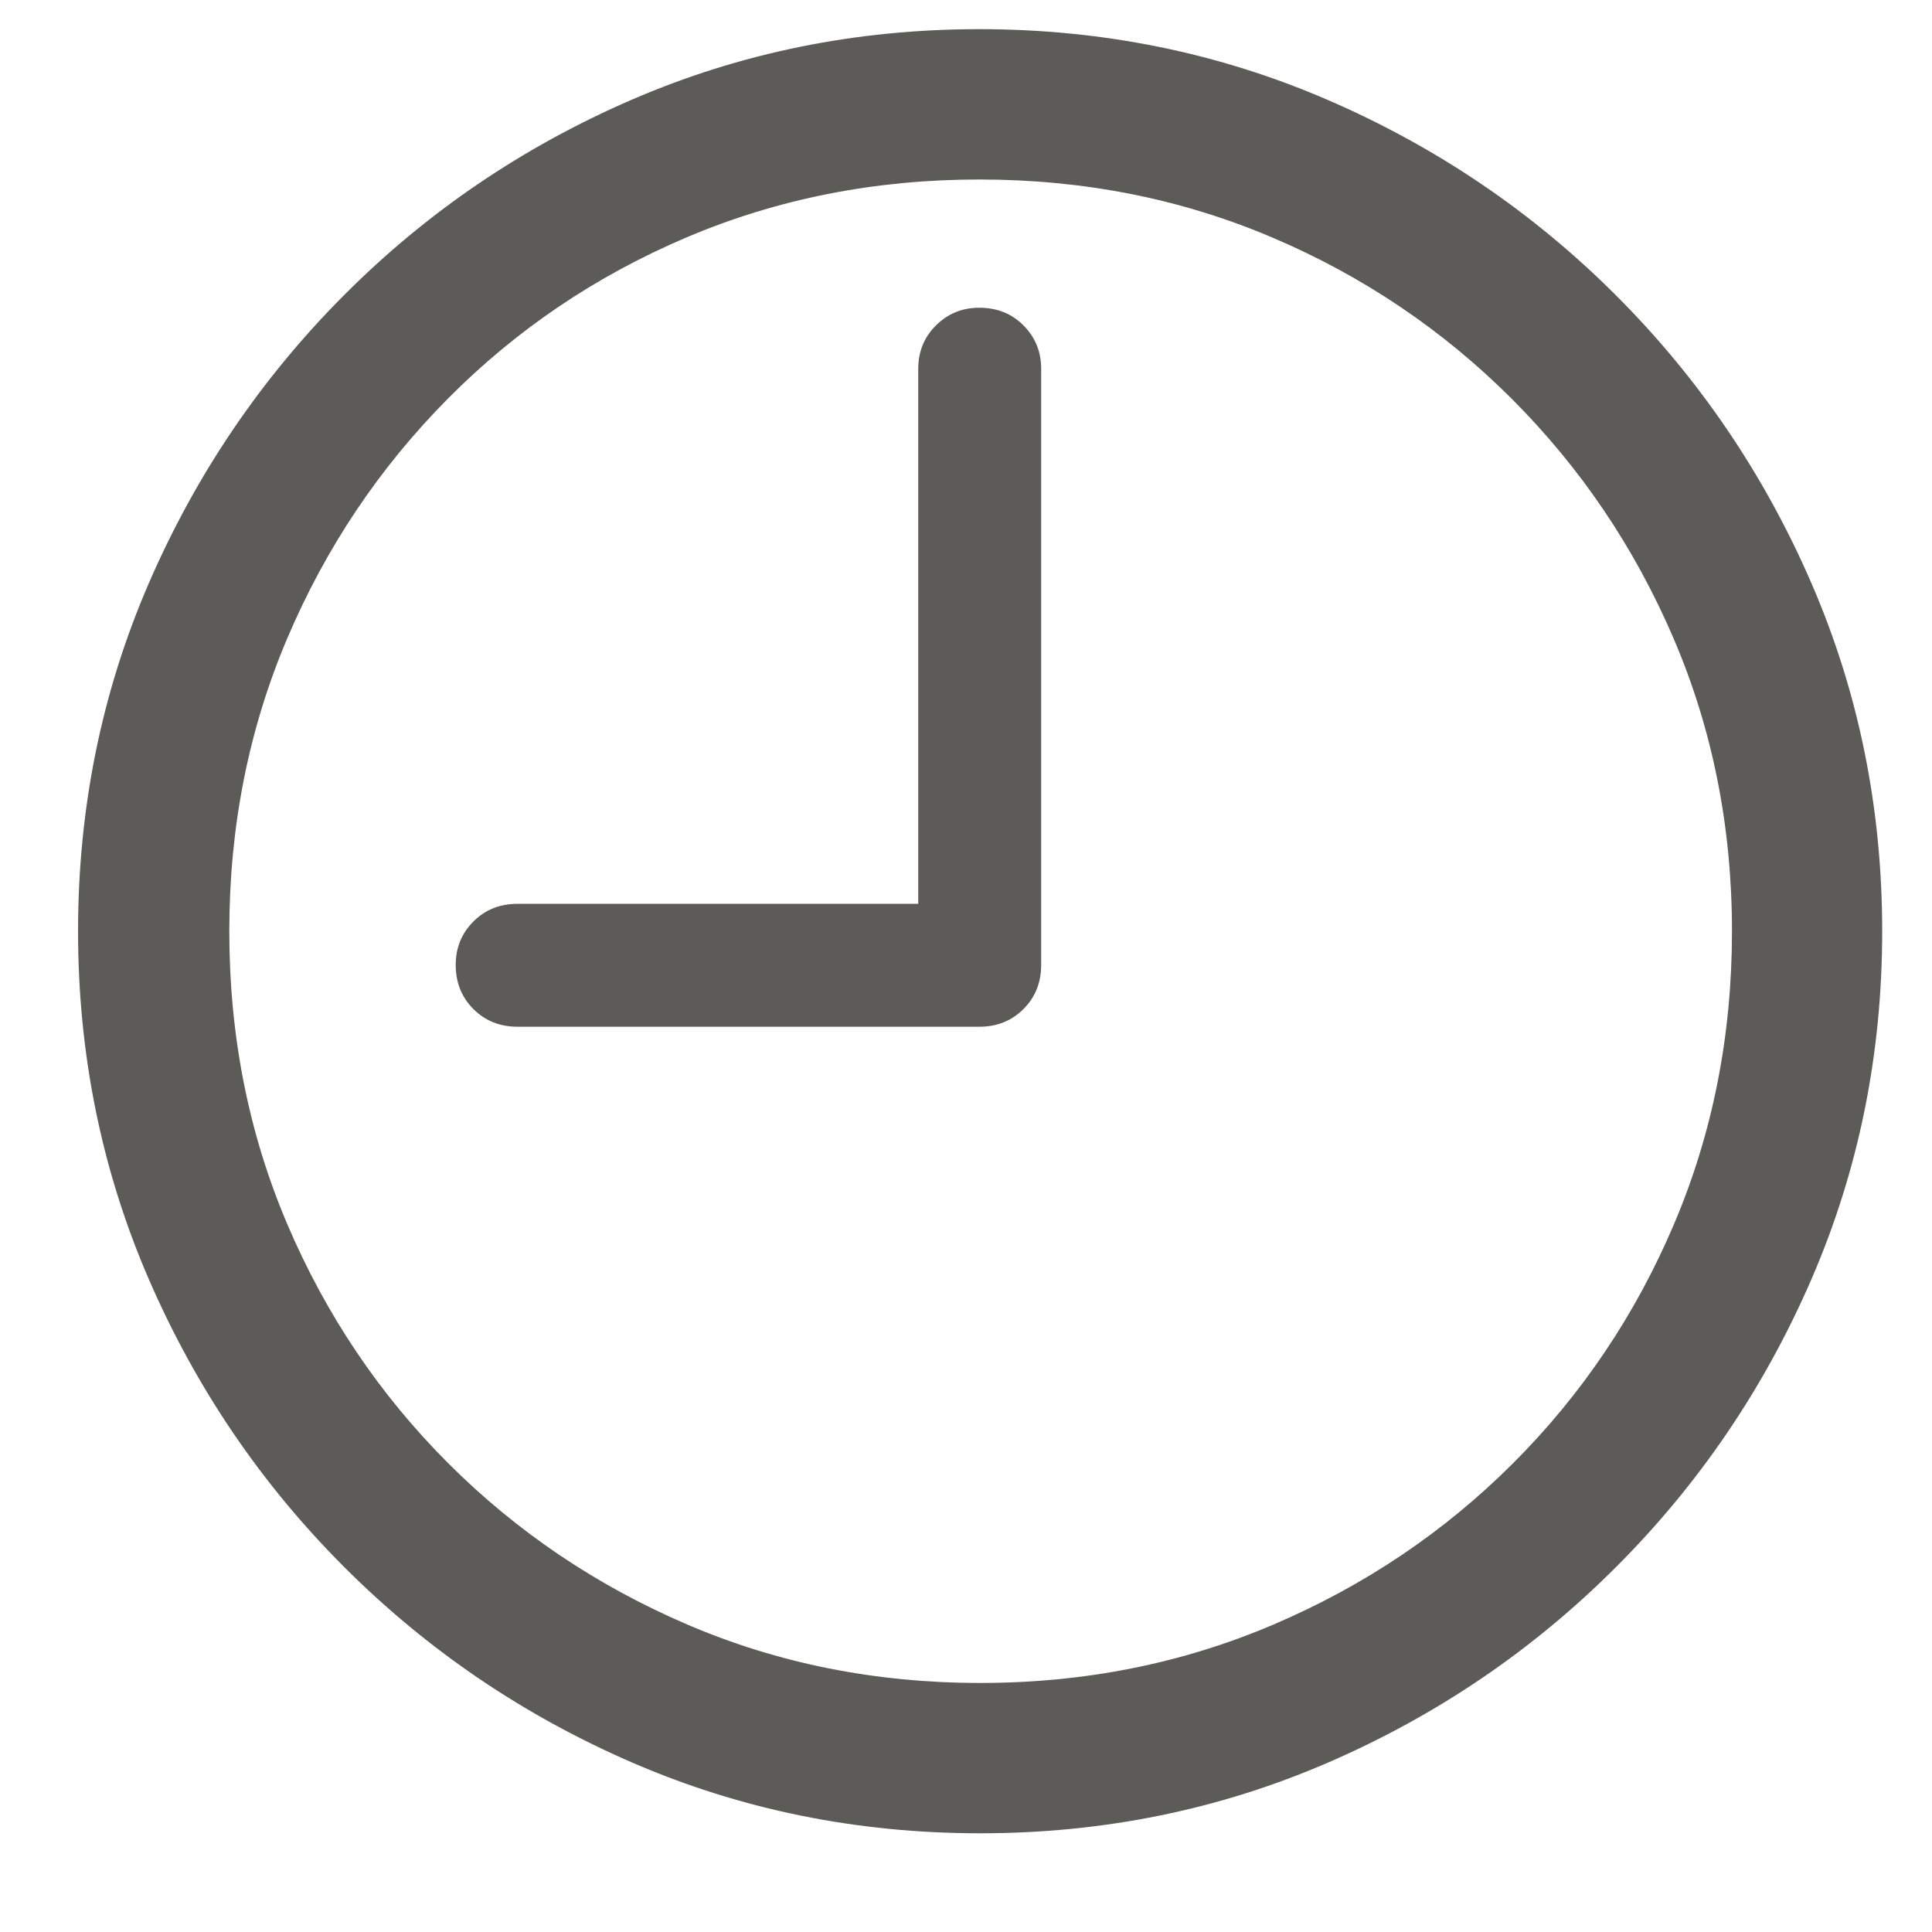 <!-- Generated by IcoMoon.io -->
<svg version="1.1" xmlns="http://www.w3.org/2000/svg" width="32" height="32" viewBox="0 0 32 32">
<title>Pending</title>
<path fill="#5c5b57" d="M16.234 30.365c2.041 0 3.962-0.391 5.764-1.172s3.391-1.86 4.768-3.237c1.377-1.377 2.456-2.966 3.237-4.768s1.172-3.723 1.172-5.764c0-2.041-0.391-3.962-1.172-5.764s-1.86-3.391-3.237-4.768c-1.377-1.377-2.969-2.456-4.775-3.237s-3.73-1.172-5.771-1.172c-2.041 0-3.962 0.391-5.764 1.172s-3.389 1.86-4.761 3.237c-1.372 1.377-2.449 2.966-3.23 4.768s-1.172 3.723-1.172 5.764c0 2.041 0.391 3.962 1.172 5.764s1.86 3.391 3.237 4.768c1.377 1.377 2.966 2.456 4.768 3.237s3.723 1.172 5.764 1.172zM16.234 27.875c-1.729 0-3.345-0.322-4.849-0.967s-2.825-1.536-3.962-2.673c-1.138-1.138-2.026-2.459-2.666-3.962s-0.959-3.12-0.959-4.849c0-1.729 0.32-3.345 0.959-4.849s1.526-2.827 2.659-3.97c1.133-1.143 2.451-2.034 3.955-2.673s3.12-0.959 4.849-0.959c1.729 0 3.345 0.32 4.849 0.959s2.827 1.531 3.97 2.673c1.143 1.143 2.036 2.466 2.681 3.97s0.967 3.12 0.967 4.849c0 1.729-0.32 3.345-0.959 4.849s-1.528 2.825-2.666 3.962c-1.138 1.138-2.461 2.029-3.97 2.673s-3.127 0.967-4.856 0.967zM16.22 17.006c0.293 0 0.537-0.098 0.732-0.293s0.293-0.439 0.293-0.732v-9.873c0-0.283-0.098-0.522-0.293-0.718s-0.439-0.293-0.732-0.293c-0.283 0-0.522 0.098-0.718 0.293s-0.293 0.435-0.293 0.718v8.862h-6.636c-0.293 0-0.537 0.098-0.732 0.293s-0.293 0.435-0.293 0.718c0 0.293 0.098 0.537 0.293 0.732s0.439 0.293 0.732 0.293h7.646z"></path>
</svg>
